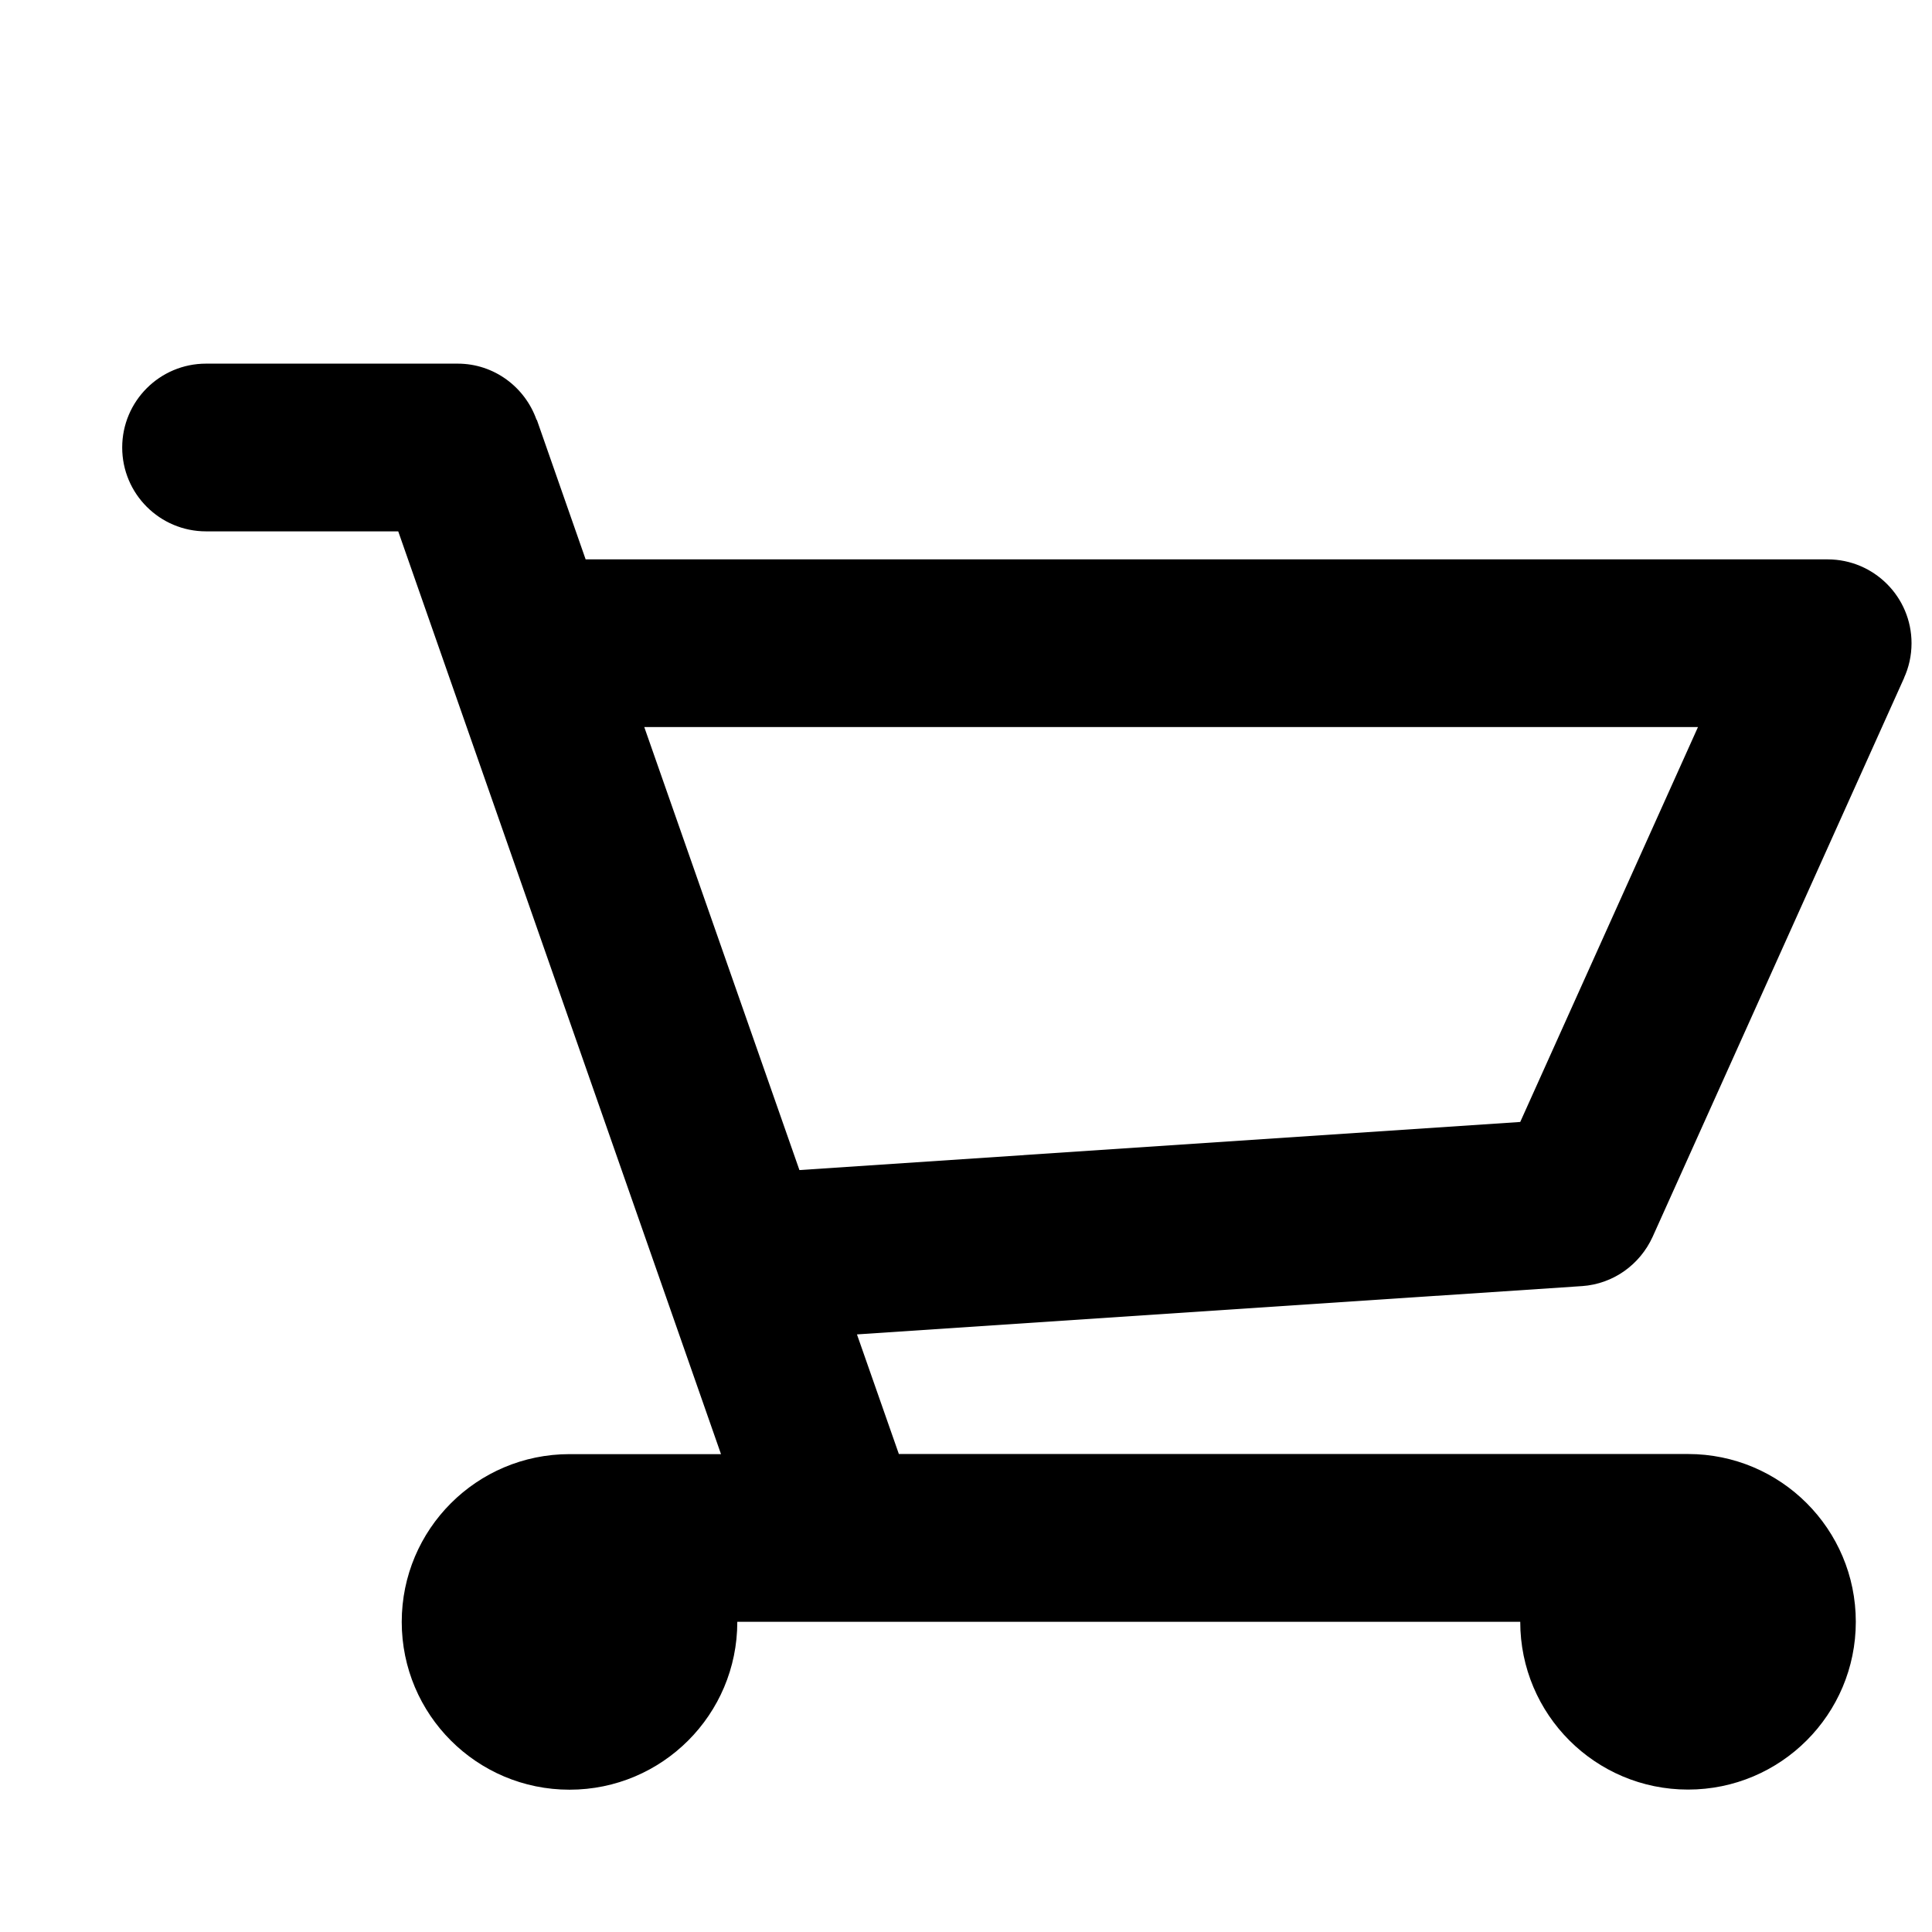 <!-- Generated by IcoMoon.io -->
<svg version="1.1" xmlns="http://www.w3.org/2000/svg" width="32" height="32" viewBox="0 0 32 32">
<title>shopping-cart</title>
<path d="M31.539 11.222h0.002l-4.168 9.263c-0.21 0.46-0.65 0.781-1.17 0.817l-0.004 0-12.005 0.8 0.694 1.981h13.071c1.535 0 2.779 1.244 2.779 2.779s-1.244 2.779-2.779 2.779c-1.535 0-2.779-1.244-2.779-2.779v0h-12.968c0 0 0 0.001 0 0.002 0 1.535-1.244 2.779-2.779 2.779s-2.779-1.244-2.779-2.779c0-1.535 1.244-2.779 2.779-2.779h2.509l-5.346-15.284h-3.183c-0.767 0-1.389-0.622-1.389-1.389s0.622-1.389 1.389-1.389v0h4.167c0.606 0 1.117 0.391 1.307 0.931h0.005l0.808 2.311h20.574c0.766 0.002 1.387 0.623 1.387 1.389 0 0.206-0.045 0.402-0.126 0.578l0.004-0.009zM10.671 12.042l2.57 7.338 11.939-0.797 2.944-6.541h-17.452z"></path>
</svg>

